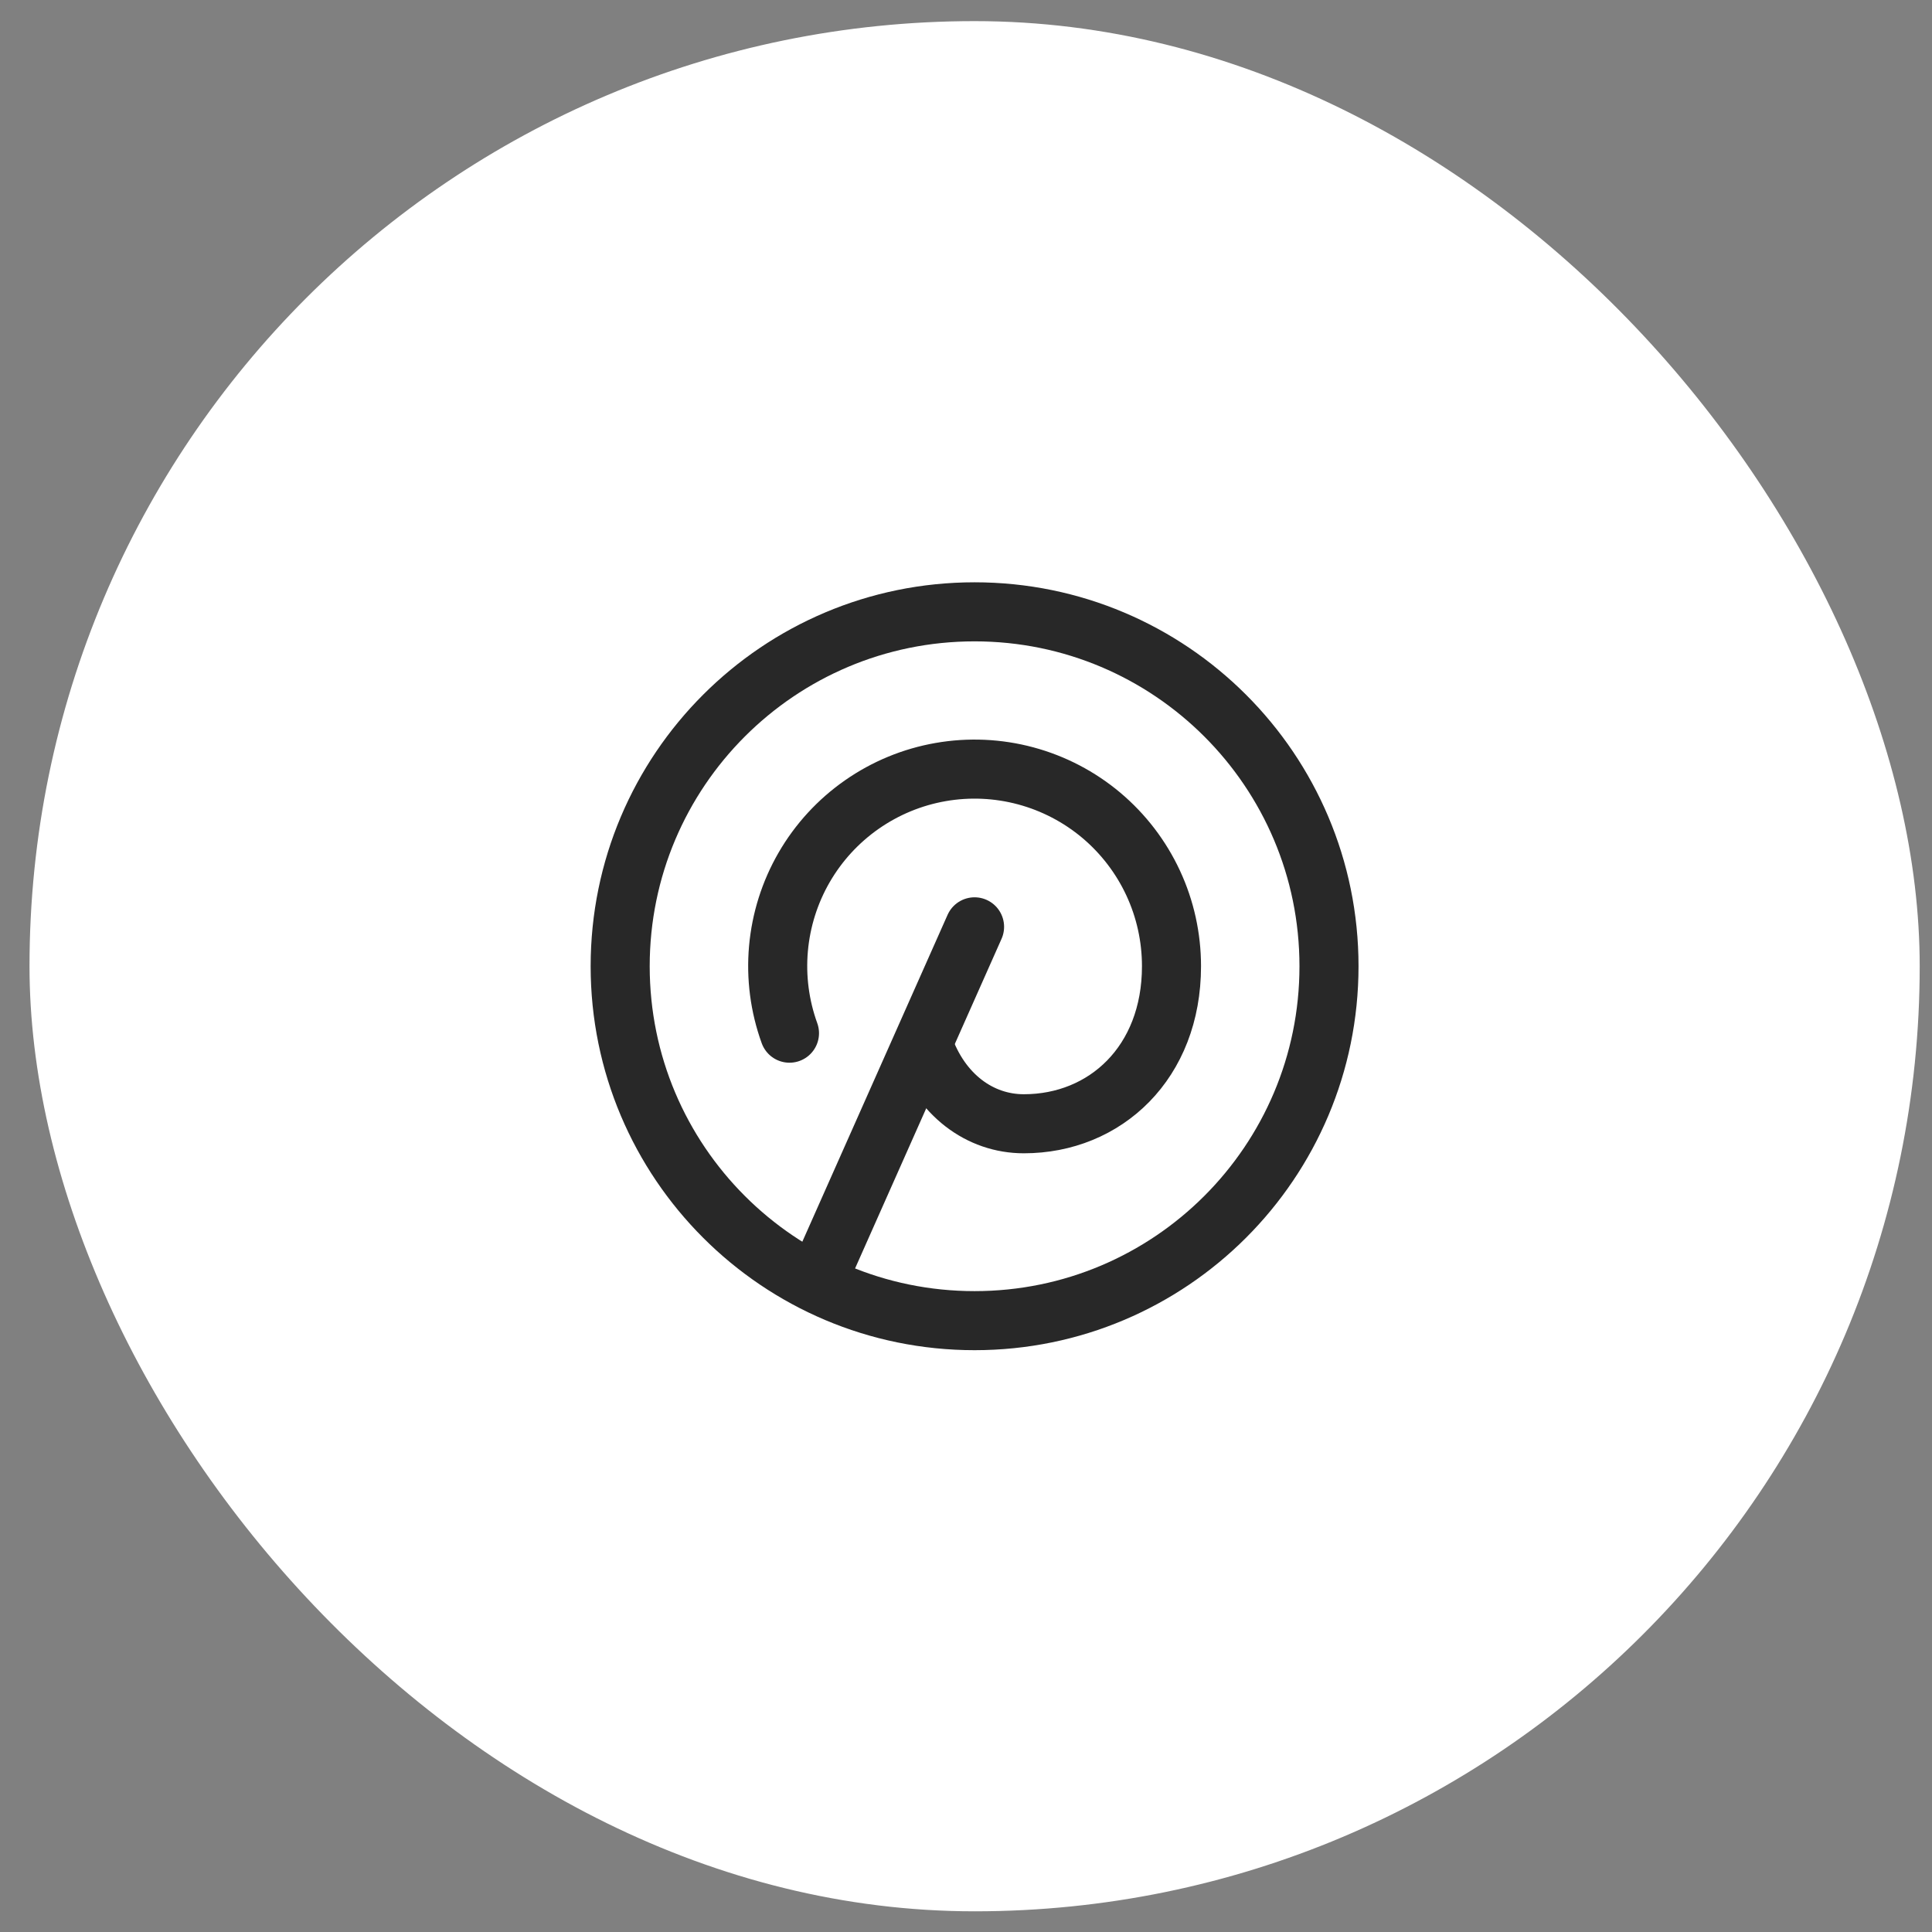 <svg width="44" height="44" viewBox="0 0 44 44" fill="none" xmlns="http://www.w3.org/2000/svg">
<rect x="0" y="0" width="44" height="44" fill="#808080" stroke="none"/>
<rect x="0.672" y="0.481" width="43.048" height="43.048" rx="21.524" fill="white"/>
<path d="M18.608 29.18L22.195 21.108" stroke="#282828" stroke-width="1.345" stroke-linecap="round" stroke-linejoin="round"/>
<path d="M21.03 23.799C21.422 24.932 22.312 25.593 23.317 25.593C25.174 25.593 26.68 24.199 26.68 22.005C26.68 21.35 26.538 20.703 26.262 20.11C25.986 19.516 25.583 18.99 25.082 18.568C24.581 18.147 23.993 17.84 23.361 17.67C22.728 17.5 22.067 17.47 21.422 17.583C20.776 17.696 20.164 17.949 19.627 18.324C19.09 18.699 18.642 19.187 18.314 19.754C17.986 20.321 17.787 20.953 17.729 21.605C17.671 22.257 17.757 22.914 17.98 23.53" stroke="#282828" stroke-width="1.345" stroke-linecap="round" stroke-linejoin="round"/>
<path d="M22.195 30.077C26.653 30.077 30.267 26.463 30.267 22.005C30.267 17.547 26.653 13.934 22.195 13.934C17.738 13.934 14.124 17.547 14.124 22.005C14.124 26.463 17.738 30.077 22.195 30.077Z" stroke="#282828" stroke-width="1.345" stroke-linecap="round" stroke-linejoin="round"/>
</svg>
